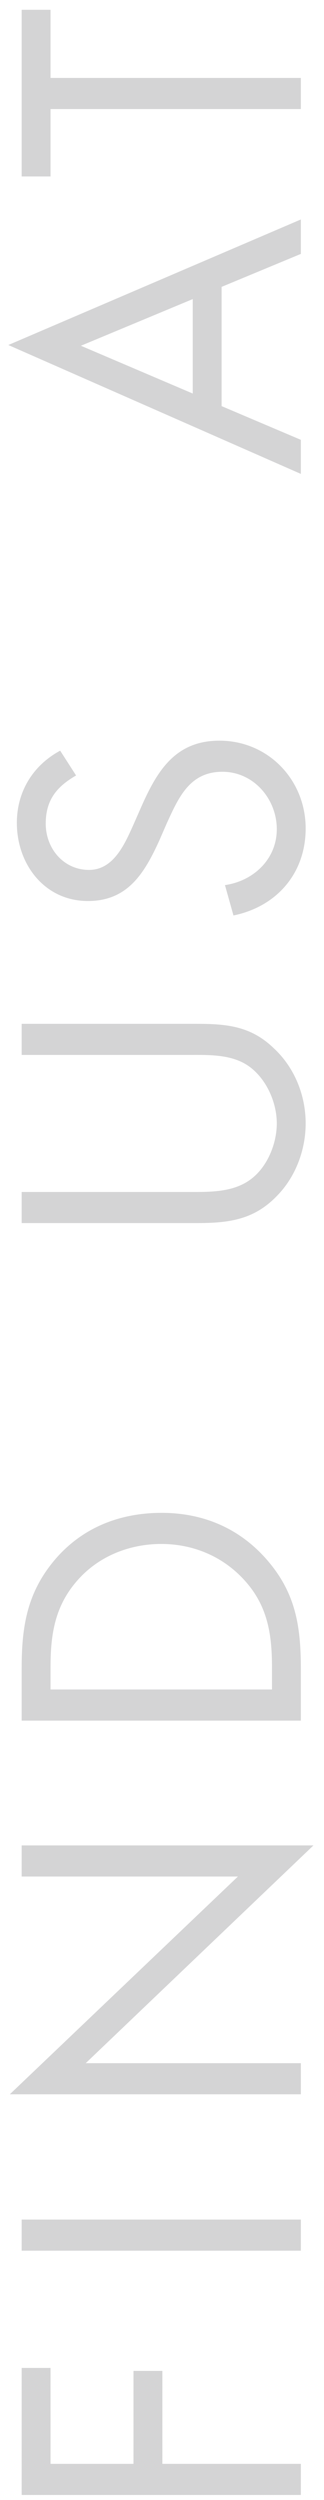 <svg width="14" height="108" viewBox="0 0 14 108" fill="none" xmlns="http://www.w3.org/2000/svg">
<path d="M2.184 102.296H0.936V107.784H13V106.44H7.016V102.424H5.768V106.44H2.184V102.296ZM0.936 95.887V97.231H13V95.887H0.936ZM13 90.475V89.131H3.704L13.544 79.723H0.936V81.067H10.28L0.424 90.475H13ZM13 74.332V72.091C13 70.204 12.76 68.763 11.48 67.323C10.296 65.996 8.744 65.356 6.984 65.356C5.192 65.356 3.576 65.98 2.392 67.356C1.176 68.779 0.936 70.251 0.936 72.059L0.936 74.332H13ZM11.752 72.987H2.184L2.184 72.011C2.184 70.588 2.376 69.371 3.352 68.267C4.264 67.228 5.592 66.7 6.968 66.7C8.312 66.7 9.576 67.212 10.504 68.204C11.544 69.308 11.752 70.54 11.752 72.011V72.987ZM0.936 51.494V52.838H8.488C9.864 52.838 10.968 52.71 11.976 51.654C12.776 50.838 13.208 49.67 13.208 48.534C13.208 47.318 12.728 46.118 11.832 45.286C10.84 44.326 9.8 44.23 8.488 44.23H0.936V45.574H8.12C9.064 45.574 10.12 45.526 10.888 46.166C11.56 46.726 11.96 47.67 11.96 48.534C11.96 49.414 11.544 50.438 10.808 50.966C10.04 51.526 9.016 51.494 8.12 51.494H0.936ZM2.6 32.429C1.416 33.069 0.728 34.205 0.728 35.549C0.728 37.341 1.928 38.925 3.8 38.925C5.528 38.925 6.248 37.709 6.888 36.301L7.208 35.565C7.72 34.445 8.2 33.341 9.608 33.341C10.968 33.341 11.96 34.525 11.96 35.821C11.96 37.117 10.952 38.061 9.72 38.237L10.088 39.549C11.96 39.165 13.208 37.725 13.208 35.789C13.208 33.693 11.592 31.997 9.48 31.997C7.56 31.997 6.776 33.325 6.088 34.893L5.736 35.693C5.368 36.509 4.888 37.581 3.848 37.581C2.744 37.581 1.976 36.653 1.976 35.581C1.976 34.557 2.456 33.981 3.288 33.501L2.6 32.429ZM9.576 12.393L13 10.969V9.481L0.36 14.905L13 20.473V19.001L9.576 17.545V12.393ZM8.328 12.921V17.001L3.496 14.937L8.328 12.921ZM2.184 3.367V0.423H0.936V7.623H2.184V4.711H13V3.367H2.184Z" fill="#D4D4D5"/>
</svg>
